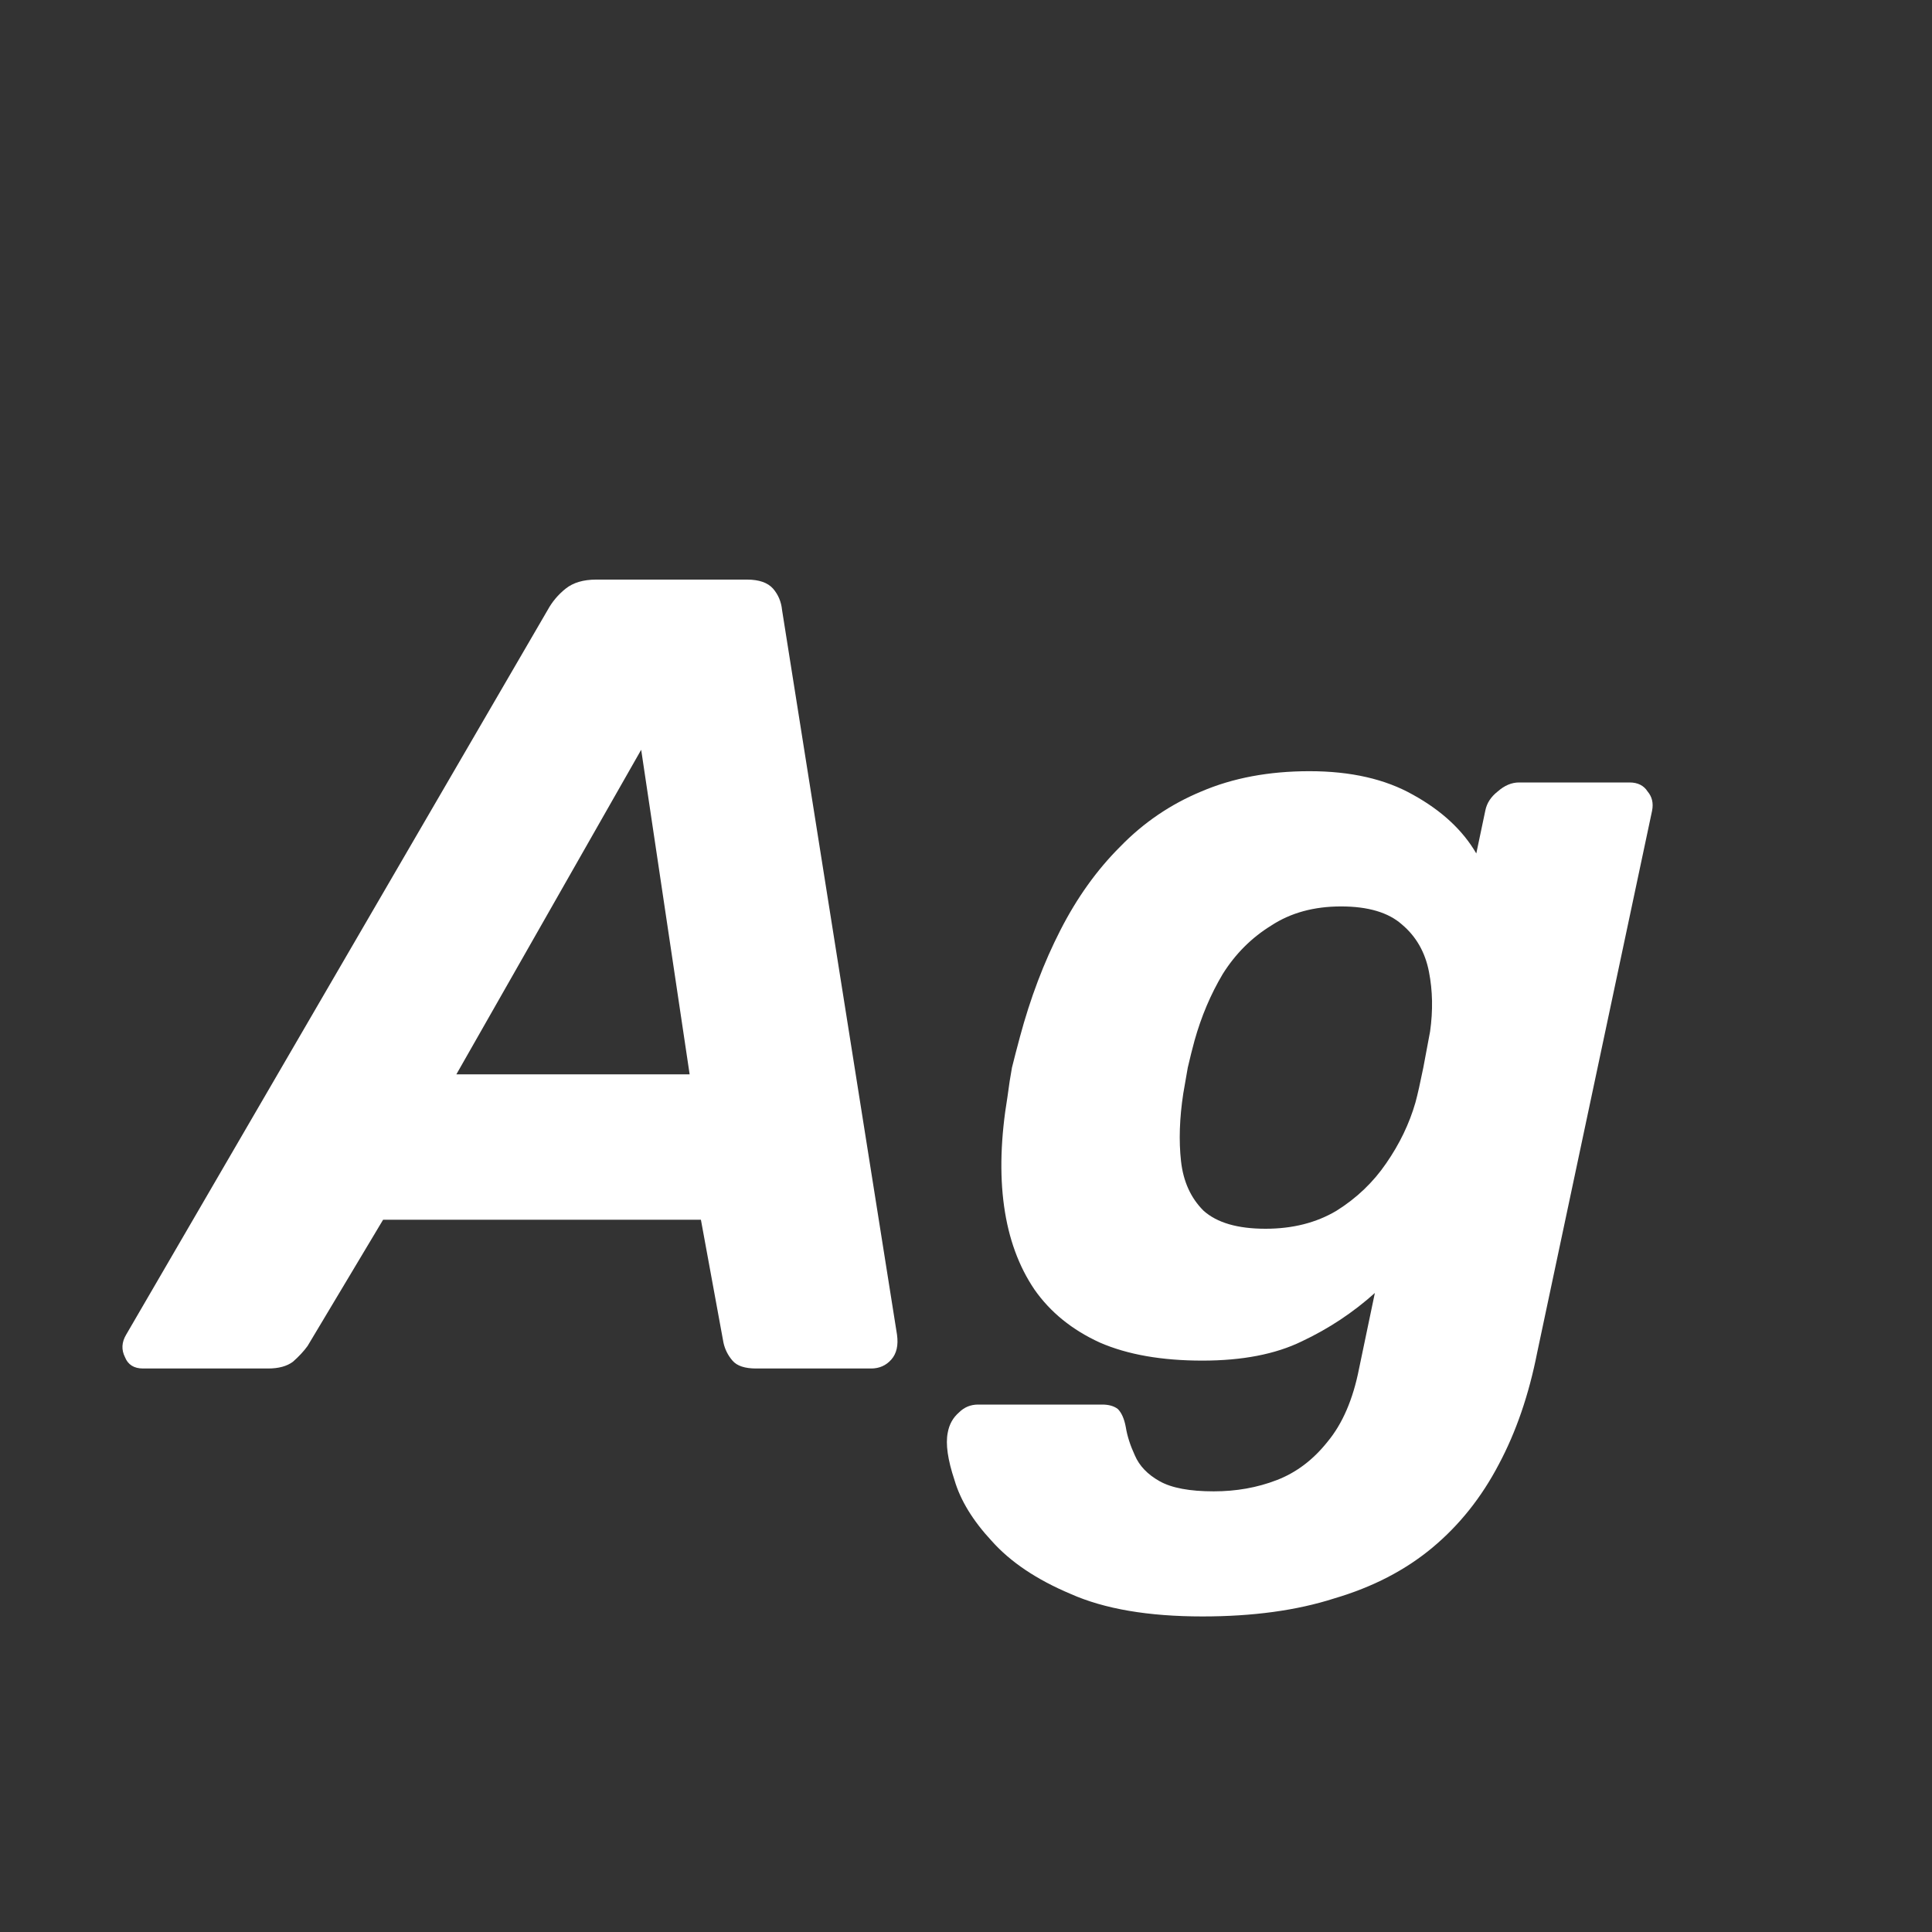 <svg width="24" height="24" viewBox="0 0 24 24" fill="none" xmlns="http://www.w3.org/2000/svg">
<rect x="0" y="0" width="24" height="24" fill="#333333" stroke="none"/>
<path d="M1.777 17C1.665 17 1.59 16.953 1.553 16.86C1.506 16.767 1.511 16.674 1.567 16.58L6.803 7.578C6.859 7.476 6.933 7.387 7.027 7.312C7.12 7.238 7.246 7.2 7.405 7.2H9.281C9.43 7.2 9.537 7.238 9.603 7.312C9.668 7.387 9.705 7.476 9.715 7.578L11.143 16.58C11.161 16.711 11.138 16.814 11.073 16.888C11.007 16.963 10.923 17 10.821 17H9.393C9.253 17 9.155 16.968 9.099 16.902C9.043 16.837 9.005 16.762 8.987 16.678L8.707 15.152H4.759L3.821 16.72C3.774 16.785 3.713 16.851 3.639 16.916C3.564 16.972 3.461 17 3.331 17H1.777ZM5.669 13.346H8.567L7.965 9.314L5.669 13.346ZM14.937 20.08C14.265 20.08 13.719 19.987 13.299 19.8C12.879 19.623 12.552 19.404 12.319 19.142C12.085 18.89 11.931 18.638 11.857 18.386C11.773 18.134 11.745 17.938 11.773 17.798C11.791 17.695 11.838 17.611 11.913 17.546C11.978 17.481 12.057 17.448 12.151 17.448H13.691C13.775 17.448 13.84 17.467 13.887 17.504C13.933 17.551 13.966 17.625 13.985 17.728C14.003 17.84 14.041 17.957 14.097 18.078C14.153 18.209 14.255 18.316 14.405 18.4C14.554 18.484 14.778 18.526 15.077 18.526C15.357 18.526 15.618 18.48 15.861 18.386C16.103 18.293 16.313 18.134 16.491 17.91C16.677 17.686 16.808 17.383 16.883 17L17.079 16.062C16.808 16.305 16.505 16.506 16.169 16.664C15.842 16.823 15.431 16.902 14.937 16.902C14.433 16.902 14.008 16.828 13.663 16.678C13.317 16.52 13.047 16.3 12.851 16.02C12.655 15.731 12.529 15.386 12.473 14.984C12.417 14.583 12.431 14.13 12.515 13.626C12.533 13.486 12.552 13.365 12.571 13.262C12.599 13.15 12.631 13.024 12.669 12.884C12.799 12.399 12.967 11.956 13.173 11.554C13.378 11.153 13.625 10.807 13.915 10.518C14.204 10.22 14.54 9.991 14.923 9.832C15.315 9.664 15.763 9.58 16.267 9.58C16.78 9.58 17.209 9.678 17.555 9.874C17.909 10.07 18.171 10.313 18.339 10.602L18.451 10.07C18.469 9.977 18.521 9.898 18.605 9.832C18.689 9.758 18.777 9.72 18.871 9.72H20.243C20.345 9.72 20.42 9.758 20.467 9.832C20.523 9.898 20.541 9.977 20.523 10.07L19.095 16.804C18.992 17.327 18.833 17.789 18.619 18.19C18.404 18.601 18.129 18.946 17.793 19.226C17.457 19.506 17.051 19.716 16.575 19.856C16.108 20.006 15.562 20.08 14.937 20.08ZM15.721 15.264C16.057 15.264 16.351 15.19 16.603 15.04C16.855 14.882 17.06 14.685 17.219 14.452C17.387 14.21 17.508 13.957 17.583 13.696C17.611 13.594 17.643 13.449 17.681 13.262C17.718 13.066 17.746 12.917 17.765 12.814C17.802 12.553 17.797 12.306 17.751 12.072C17.704 11.829 17.592 11.633 17.415 11.484C17.247 11.335 16.995 11.26 16.659 11.26C16.323 11.26 16.033 11.339 15.791 11.498C15.548 11.648 15.347 11.848 15.189 12.1C15.039 12.352 14.923 12.627 14.839 12.926C14.811 13.029 14.783 13.141 14.755 13.262C14.736 13.374 14.717 13.482 14.699 13.584C14.652 13.892 14.643 14.172 14.671 14.424C14.699 14.676 14.792 14.882 14.951 15.04C15.119 15.19 15.375 15.264 15.721 15.264Z" fill="white"/>
</svg>
